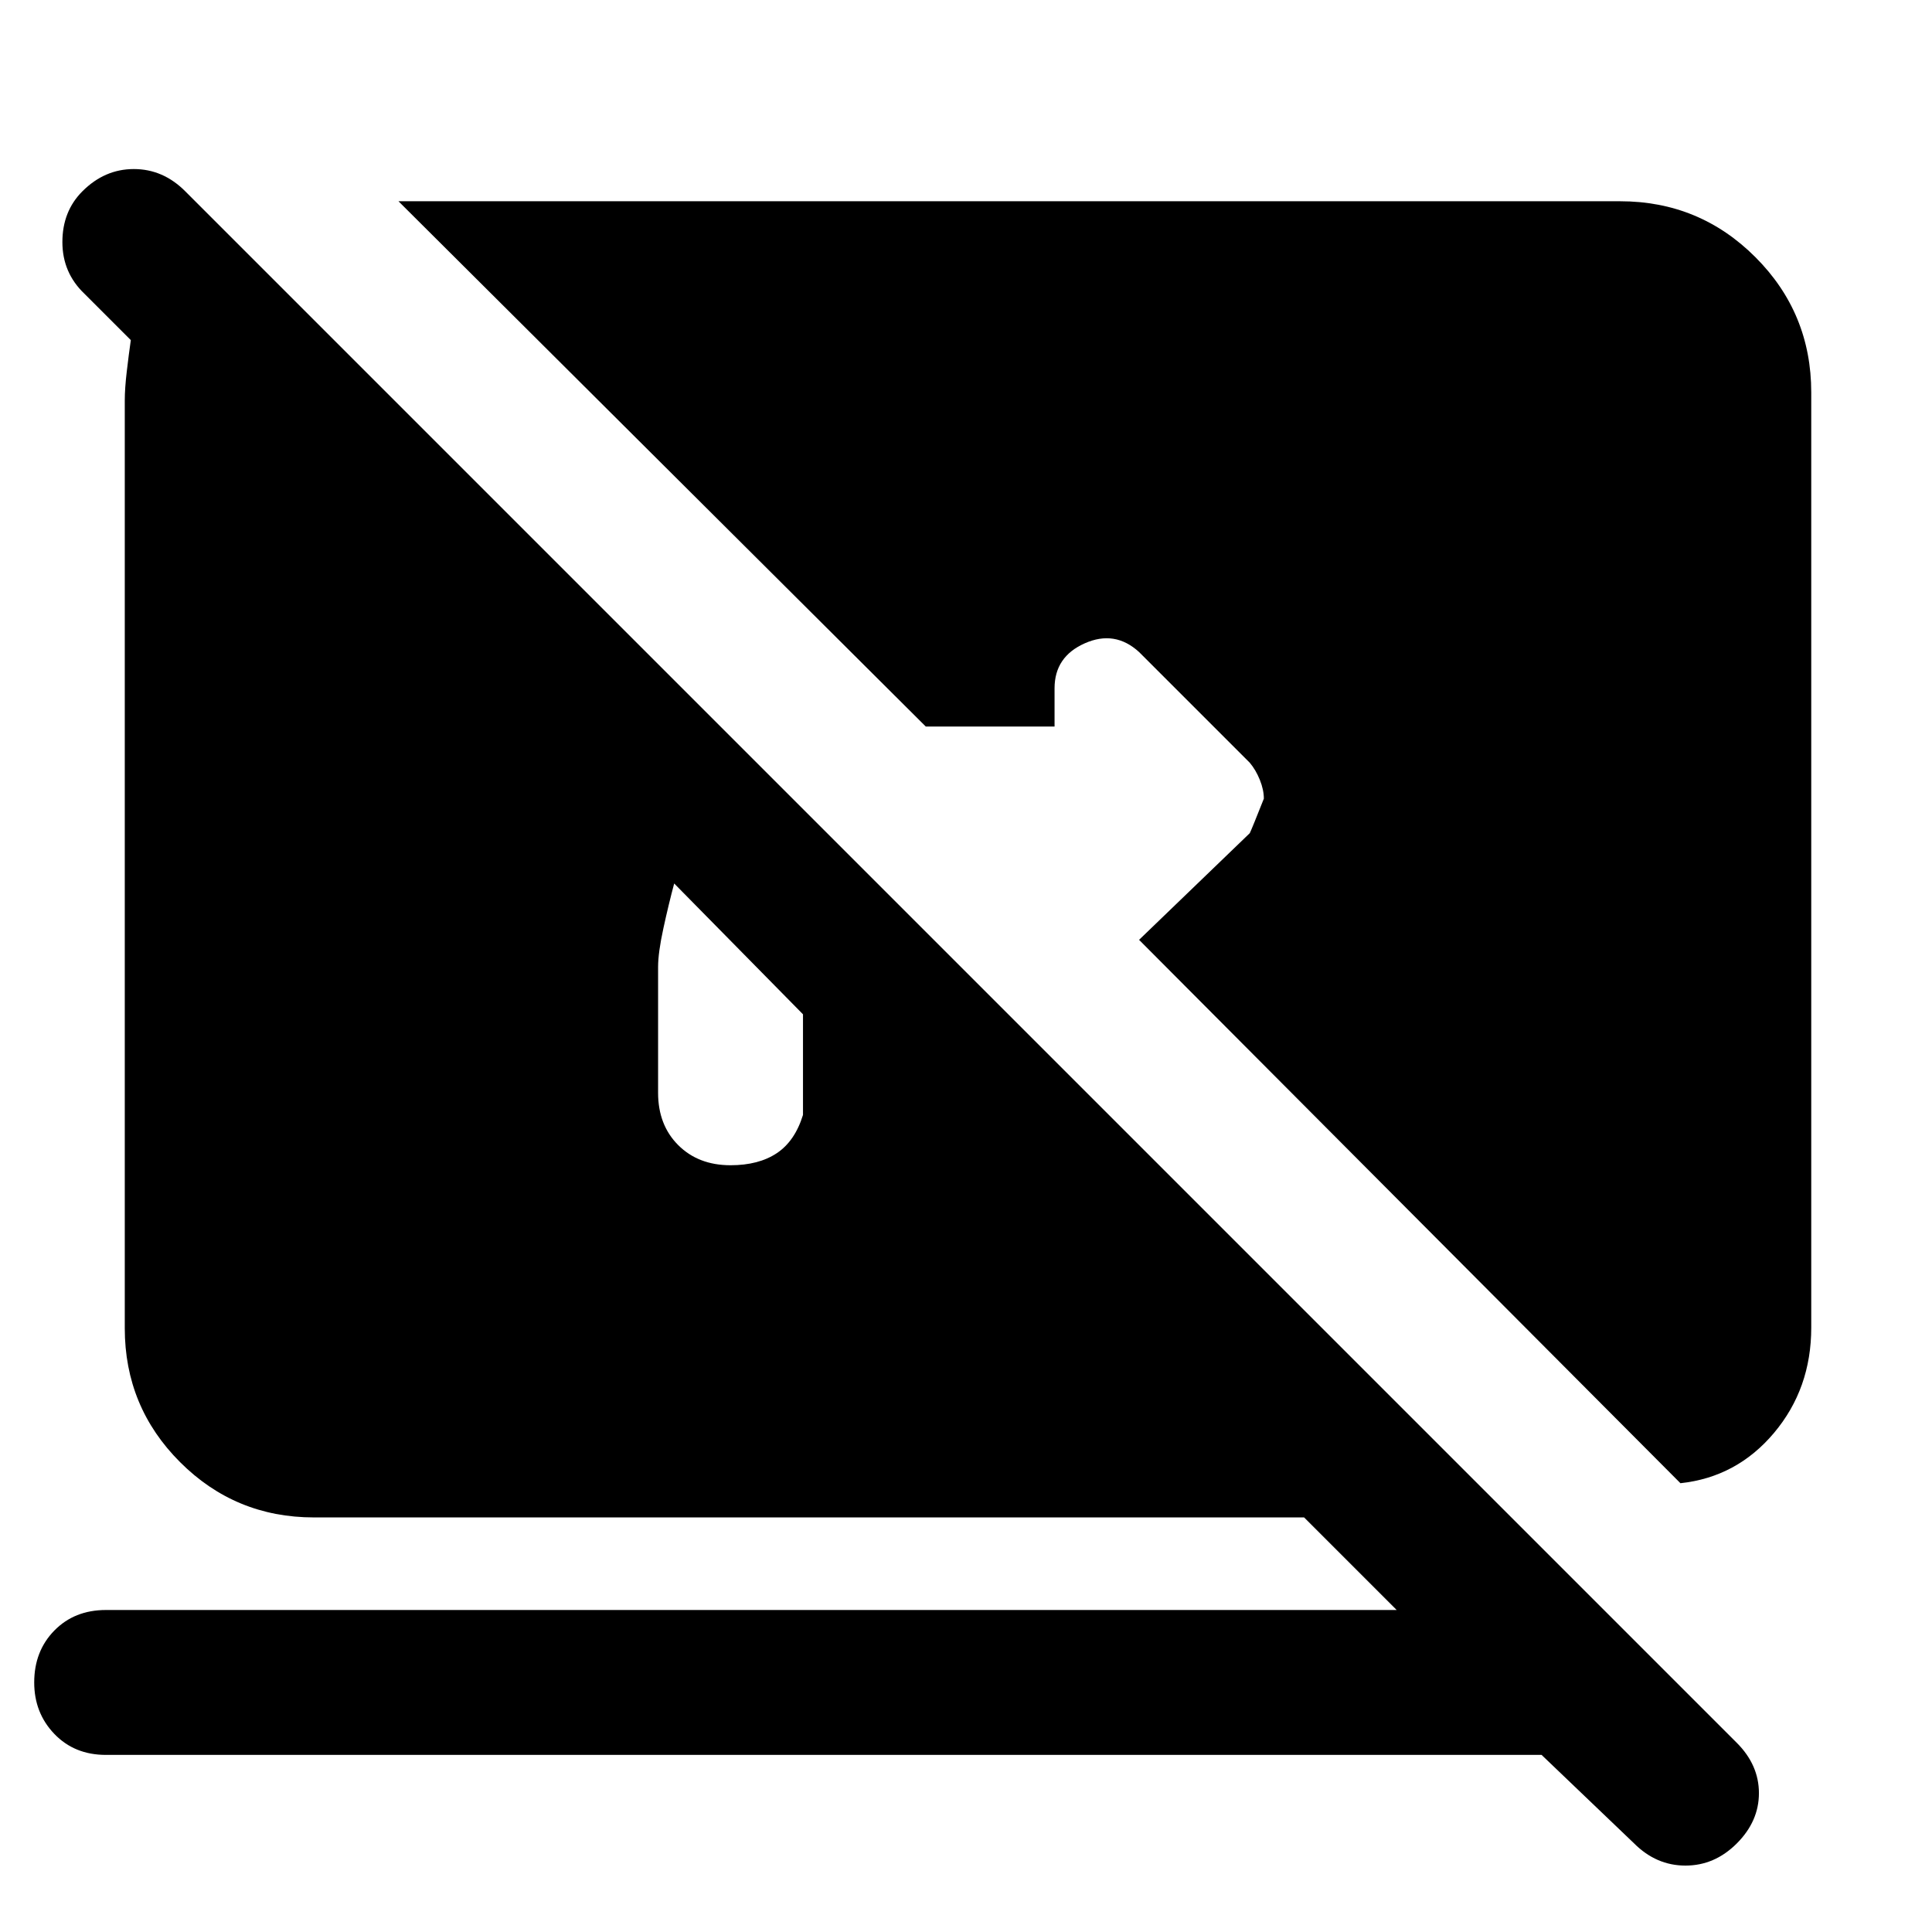 <svg xmlns="http://www.w3.org/2000/svg" width="48" height="48" viewBox="0 96 960 960"><path d="M835 833 566 563l55-53q1-2 7-17.154 0-4.384-2-9.346t-5-8.5l-55-55q-12-11-27-4.333-15 6.666-15 22.333v19h-64L198 196h607q39.463 0 67.231 27.769Q900 251.537 900 291v464.665Q900 786 881.5 808T835 833Zm-23 179-46-44H52.616Q37 968 27 957.575T17 932q0-15.575 10-25.787Q37 896 52.656 896H694l-46-46H156q-39.05 0-66.525-27.475Q62 795.05 62 756V295q0-6 1-14.5t2-15.5l-23-23q-11-10.455-11-25.727 0-15.273 9.956-25.23Q52 180 66.5 180T92 191l771 771q11 11 11 25t-11 25q-11 11-25.5 11t-25.5-11ZM363 675q14 0 23-6t13-19v-50l-64-65q-2.714 10.112-5.357 22.237Q327 569.362 327 576.5V639q0 16 10 26t26 10Z"/></svg>